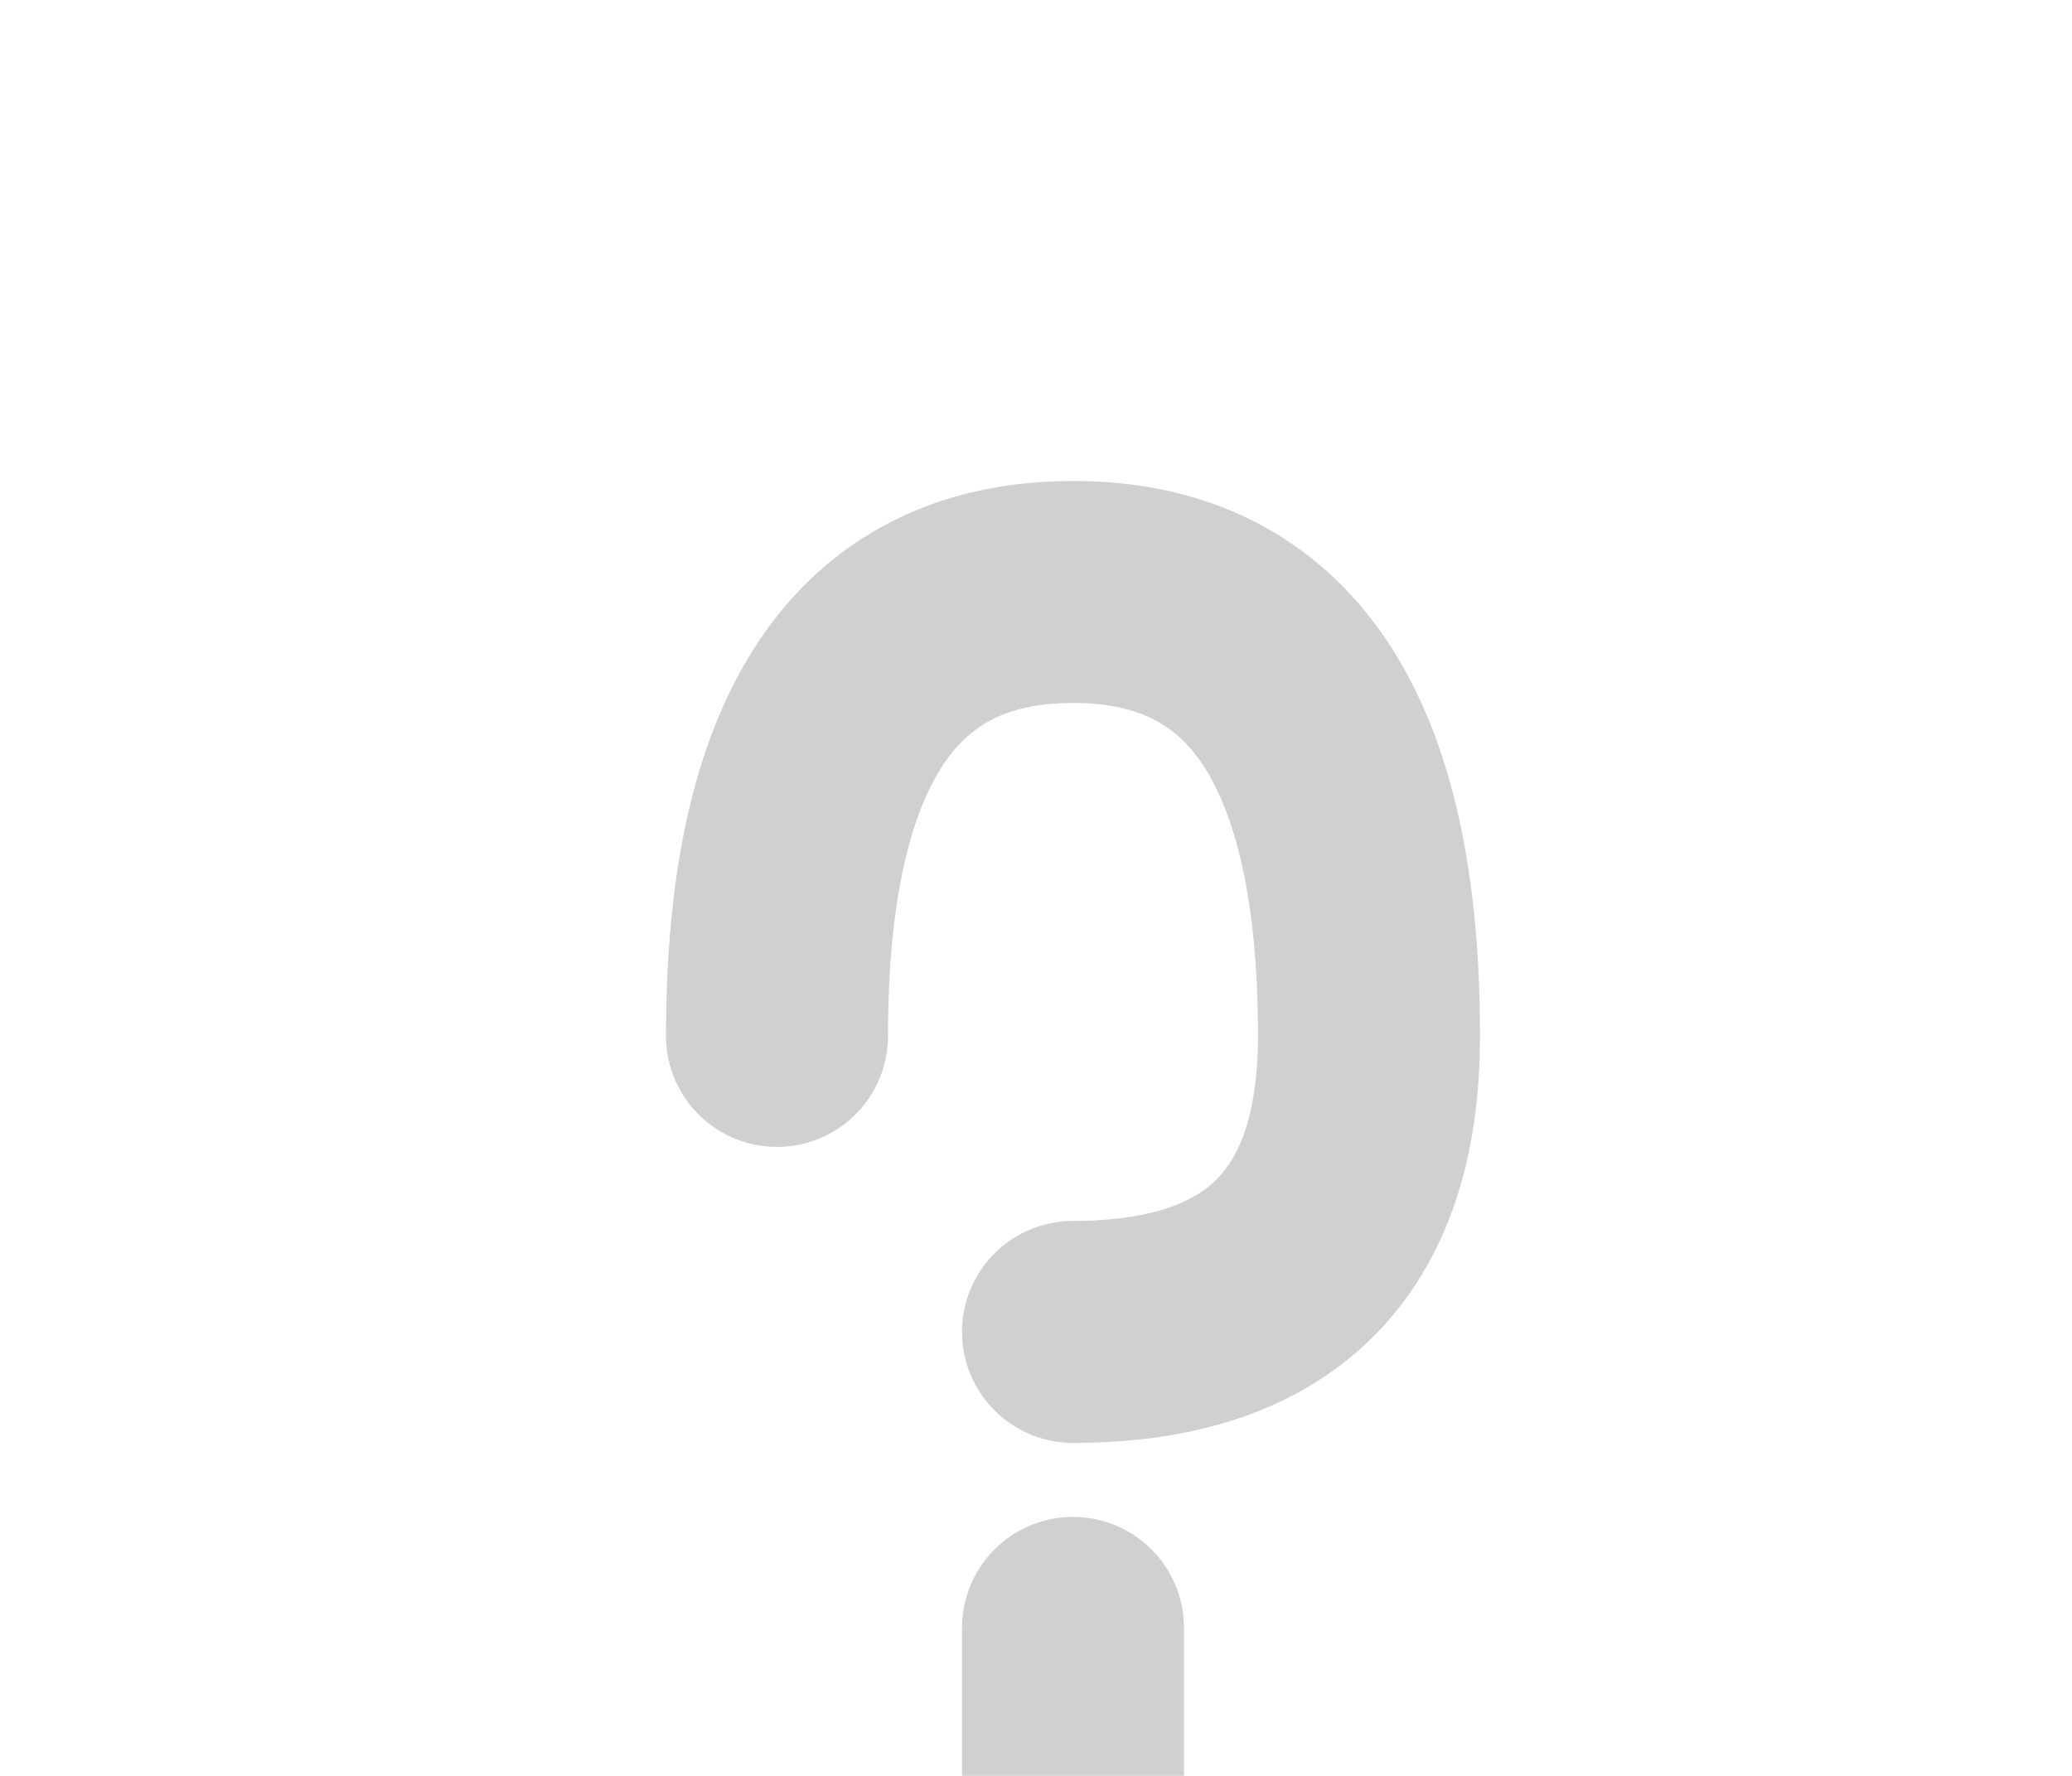 <?xml version="1.0" encoding="UTF-8"?>
<svg width="56" height="48" version="1.1" xmlns="http://www.w3.org/2000/svg">
  <defs>
    <filter id="blur" x="-.247" y="-.271" width="1.494" height="1.694">
      <feGaussianBlur in="SourceAlpha" stdDeviation="3" />
      <feOffset dx="0" dy="4" result="offsetblur" />
      <feComponentTransfer>
        <feFuncA slope="0.05" type="linear" />
      </feComponentTransfer>
      <feMerge>
        <feMergeNode />
        <feMergeNode in="SourceGraphic" />
      </feMerge>
    </filter>
  </defs>
  <g transform="translate(-35 -20), scale(2)" filter="url(#blur)">
    <g transform="translate(0,0)" fill="none" stroke="#57A0EE" stroke-linecap="round" stroke-width="2">
      <path d="M28 20 Q28 14 32 14 T36 20 Q36 24 32 24 M32 28 L32 30" stroke="#d0d0d0" stroke-width="3" />
    </g>
  </g>
</svg>